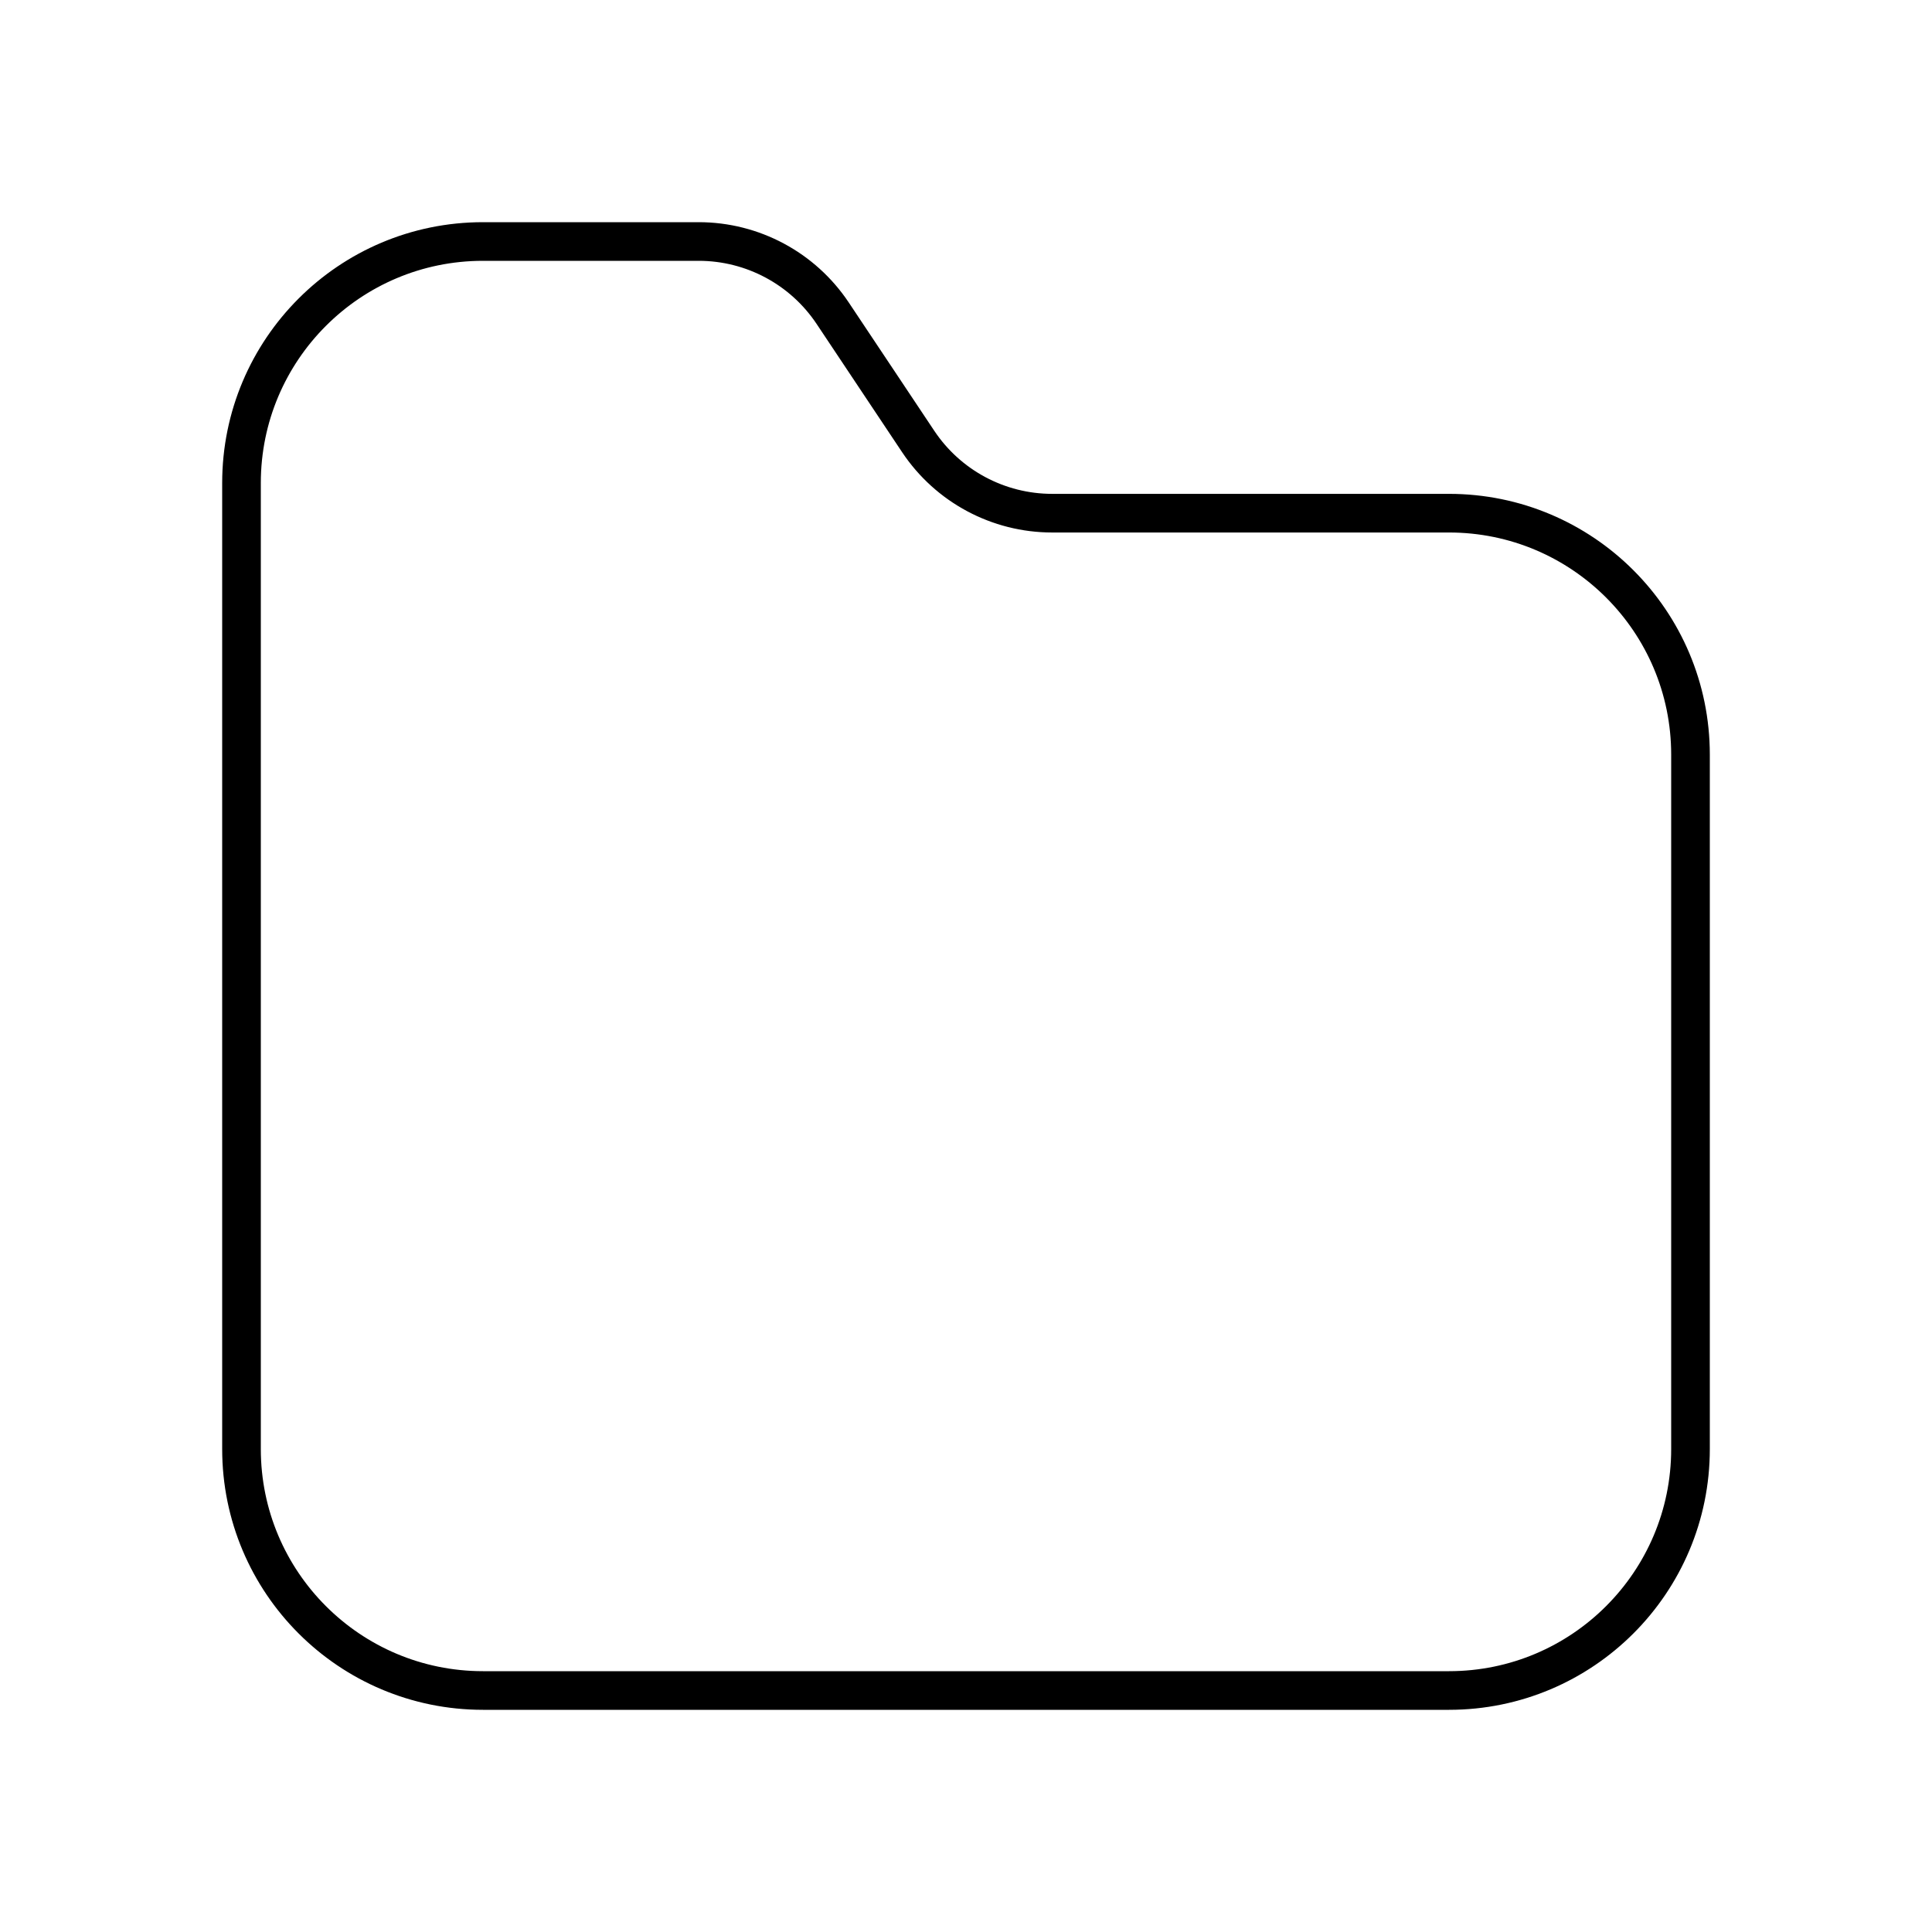 <svg width="100" height="100" viewBox="0 0 100 100" fill="none" xmlns="http://www.w3.org/2000/svg">
<path d="M12.5 25C12.5 18.096 18.096 12.5 25 12.5H36.165C38.951 12.5 41.553 13.893 43.099 16.211L47.526 22.852C49.072 25.17 51.674 26.562 54.46 26.562H75C81.904 26.562 87.5 32.159 87.5 39.062V75C87.5 81.904 81.904 87.5 75 87.5H25C18.096 87.5 12.5 81.904 12.5 75V25Z" stroke="black" stroke-width="2"/>
</svg>
